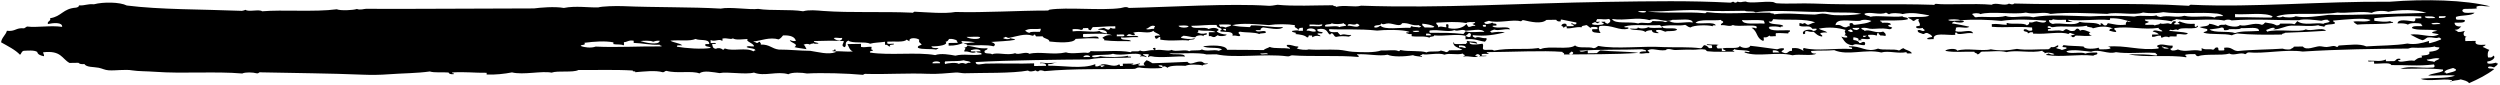 <svg width="798" height="27" viewBox="0 0 798 27" fill="none" xmlns="http://www.w3.org/2000/svg">
<path fill-rule="evenodd" clip-rule="evenodd" d="M782.466 25.561C779.897 24.972 774.972 26.155 772.693 25.159C776.139 24.703 781.222 25.178 783.634 24.134C781.24 23.843 777.835 24.173 775.062 24.116C776.2 23.368 778.63 23.355 779.811 22.633L779.803 22.205C775.914 21.737 771.013 21.913 766.195 21.988C769.16 20.86 772.164 21.895 776.678 21.549C777.314 21.363 777.135 20.912 776.915 20.563C771.383 21.203 768.389 20.696 763.316 20.774C762.913 19.749 759.642 20.454 757.806 20.306L757.793 19.602C757.194 19.485 755.752 19.91 755.869 19.355C758.512 19.314 759.758 19.772 761.577 18.989L761.587 19.543L764.23 19.502C764.951 19.289 764.725 18.563 766.136 18.767C766.53 19.315 765.502 19.079 765.421 19.332C766.249 20.276 768.486 19.008 770.668 19.402C771.299 18.964 771.673 18.405 773.037 18.384C772.99 18.133 773.28 17.675 772.558 17.837C773.747 17.542 775.969 17.809 775.391 16.535C777.009 16.384 778.325 16.087 778.693 15.225C778.432 14.953 777.329 15.221 777.236 14.82C775.283 15.303 772.127 15.302 770.079 15.208C769.439 15.193 768.933 15.503 768.634 15.507C758.656 15.561 746.378 15.727 735.005 16.457C729.83 15.656 722.482 17.23 717.824 16.723C717.142 16.734 717.15 17.162 716.641 17.295C715.219 16.512 713.028 17.93 711.648 17.096C709.145 17.839 703.886 17.065 701.642 17.956C701.002 17.915 700.952 17.538 700.691 17.266C699.412 17.286 697.961 17.207 697.371 17.594C697.63 17.766 698.058 17.835 697.853 18.291C692.207 17.372 684.637 18.496 679.455 17.318C683.209 17.386 684.912 17.234 688.29 17.735C689.095 17.446 687.981 17.186 688.018 16.883C683.621 16.625 679.198 17.247 675.391 16.651C672.805 17.447 670.21 15.524 667.499 16.497C665.236 16.331 661.811 15.629 659.607 16.343C660.056 17.544 664.425 16.318 665.591 17.105C666.524 16.789 667.888 16.743 669.381 16.77C669.865 17.593 668.496 17.388 668.205 17.77C663.077 17.195 658.365 18.35 653.19 17.575C652.884 17.126 653.956 17.462 653.649 17.014C654.205 17.106 655.07 17.747 655.786 17.258C655.054 16.891 653.428 16.564 652.669 17.029C652.787 16.524 651.936 16.638 651.928 16.185C648.405 17.095 643.649 15.835 640.508 16.639C638.237 16.045 635.601 16.514 632.616 16.484C631.936 16.646 632.033 17.248 631.182 17.362C631.173 16.884 630.195 17.025 630.228 16.521C626.729 16.399 624.008 16.844 620.926 16.238C621.256 15.604 624.533 15.251 624.721 16.179C627.688 15.202 632.871 16.455 635.459 15.736C638.112 16.248 640.968 16.154 643.815 15.606C646.425 16.094 650.511 15.678 653.839 15.727C654.047 15.472 654.73 15.487 654.55 15.012C656.09 15.239 656.164 14.634 656.928 14.421C657.194 14.996 656.685 15.13 656.219 15.288C656.694 15.608 657.675 15.617 658.15 15.963C658.616 15.804 659.126 15.671 659.592 15.512C660.004 14.751 658.055 15.41 658.382 14.675C658.595 14.672 658.549 14.497 658.633 14.395C660.515 14.718 663.03 14.628 665.081 14.848C665.269 15.802 668.805 15.646 669.863 15.202C669.868 15.454 670.167 15.499 670.129 15.752C671.451 15.731 673.031 15.832 673.705 15.419C673.615 15.119 673.27 14.923 672.757 14.88C678.376 14.315 683.017 16.256 688.973 15.484C689.304 14.9 688.453 15.039 688.489 14.636C689.921 13.658 691.474 14.665 693.477 14.559C693.658 15.135 693.365 15.441 692.77 15.551C692.689 15.779 692.988 15.8 693.034 15.975C693.595 16.369 694.782 15.948 695.163 15.791C697.698 16.834 699.807 15.568 702.548 16.23C703.06 16.222 702.622 15.625 702.788 15.371C704.081 16.081 705.093 15.461 706.38 15.869C707.017 15.758 706.836 15.182 707.56 15.146C708.412 15.082 707.873 15.896 708.303 16.116L709.753 16.093C710.264 16.085 709.827 15.488 709.993 15.234C712.545 14.892 712.483 16.177 714.319 16.299C718.405 15.833 725.057 15.806 728.634 15.524C729.192 15.742 729.919 15.856 731.026 15.763C731.362 15.456 732.085 15.344 732.204 14.889L735.061 14.845C736.152 16.212 738.856 14.862 740.304 14.764C740.986 14.728 741.93 15.04 742.697 15.004C743.89 14.96 744.945 14.339 745.809 14.955C746.579 15.069 746.142 14.497 746.739 14.513C749.935 14.363 753.123 13.835 755.316 14.808C759.703 14.513 764.651 14.562 768.434 13.9C770.745 14.317 772.953 13.829 775.327 13.088C775.459 13.287 775.043 13.822 775.596 13.789C776.912 13.466 778.099 13.07 779.156 12.601C779.488 12.067 778.512 12.334 778.675 11.903C777.363 12.477 776.795 11.757 774.88 11.962C774.245 12.224 774.041 12.705 773.233 12.844C771.732 12.389 770.695 11.65 769.405 11.066C772.337 10.492 776.381 12.417 778.486 10.925C777.801 10.784 777.031 10.671 776.346 10.53C776.336 9.952 777.446 10.06 777.996 9.8C775.81 9.179 771.473 9.901 769.878 8.944C769.948 8.138 771.829 8.386 773.193 8.339C773.272 8.011 772.761 8.044 772.924 7.639C772.022 7.275 769.206 7.218 768.621 7.856C767.932 7.49 766.778 7.382 765.288 7.48C765.428 5.817 768.898 6.72 770.521 6.845C770.988 6.712 771.023 6.309 770.972 5.857L772.891 5.827L772.88 5.274C768.099 4.97 762.348 5.336 758.092 5.78C757.58 5.788 758.018 6.385 757.852 6.639C760.16 6.905 761.443 7.112 763.099 6.709C762.767 7.243 764.165 6.717 763.834 7.251C760.775 7.877 755.992 7.524 752.416 7.856C751.941 7.561 751.467 7.292 751.204 6.893C752.776 6.592 755.646 7.252 756.696 6.38C754.378 5.561 748.974 6.223 744.759 6.565C744.556 7.122 745.575 6.905 745.246 7.539C744.23 7.958 741.92 7.591 741.939 8.572C741.422 8.303 740.4 8.37 740.01 8.049C737.503 8.566 734.552 8.083 731.441 8.181C729.31 8.265 728.263 9.288 725.749 9.402C725.615 9.102 726.214 9.194 726.21 8.967C725.179 8.581 724.128 9.377 723.364 9.565C723.368 9.817 723.668 9.862 723.63 10.115C726.937 9.082 734.042 10.482 736.026 9.369C737.661 10.174 741.255 8.507 742.473 9.822C738.342 10.088 734.635 10.296 729.35 10.454C729.271 10.782 728.33 10.595 728.423 11.022C723.265 11.127 718.36 11.102 714.088 10.691C713.537 10.9 712.814 10.987 712.436 11.27C710.077 10.576 705.611 11.174 703.337 10.429C703.584 9.947 704.952 10.153 704.509 9.279C703.737 9.039 702.67 8.98 702.109 8.611C703.341 8.366 705.091 8.439 705.203 7.582C706.4 7.714 707.174 8.08 708.075 8.393C708.742 7.577 709.733 8.115 710.453 7.802C711.059 8.321 714.142 8.978 714.977 8.009C716.951 8.683 719.477 6.932 721.883 7.902C722.65 7.89 722.642 7.412 723.064 7.179C724.948 7.577 725.199 7.347 726.663 8.105C727.431 8.118 727.682 7.862 727.847 7.532C730.236 7.596 731.298 7.378 732.371 7.739C732.792 7.456 732.998 7.075 733.291 6.743C735.367 8.347 739.138 7.03 741.665 7.595C742.041 7.186 743.366 7.342 743.57 6.861C743.86 6.403 742.801 6.772 743.091 6.314C742.023 6.23 741.515 6.44 740.964 6.624C739.127 6.401 735.365 5.906 733.797 6.459C728.468 6.541 719.246 5.954 712.348 6.514C711.702 6.172 710.593 6.189 709.96 6.552C705.766 5.736 698.324 6.883 694.685 6.084C694.35 6.416 693.368 6.356 693.248 6.811C690.809 6.345 688.075 6.086 684.666 6.239C684.548 6.769 685.4 6.731 685.873 6.925C685.839 7.404 684.642 7.246 684.695 7.799C685.257 8.193 687.548 7.579 687.815 8.179C688.106 7.771 689.432 7.977 689.465 7.448C690.924 7.929 691.76 7.06 692.795 7.673C693.646 7.56 693.074 6.612 694.442 6.792C694.794 7.366 693.939 7.253 693.989 7.655C694.08 7.956 695.184 7.687 695.654 7.78C695.986 7.246 695.01 7.513 695.172 7.083C695.6 7.127 695.64 6.975 695.636 6.799C696.839 7.284 698.085 7.768 700.427 7.58C700.902 7.925 700.224 8.137 700.701 8.558C701.471 8.722 700.863 8.102 701.634 8.266C701.449 9.829 695.835 8.306 695.219 9.624C694.397 8.982 693.565 10.078 692.827 9.384C692.96 9.684 692.362 9.593 692.366 9.819C694.29 10.117 696.679 10.13 698.35 10.582C697.982 11.444 696.348 10.714 695.03 10.911C694.518 10.918 694.911 11.416 694.787 11.619C694.065 11.756 692.351 11.355 692.405 11.933C691.759 11.591 690.906 11.604 690.273 11.966C689.551 12.128 689.841 11.671 689.794 11.42C688.298 11.216 688.267 11.846 686.943 11.741L686.93 11.036L689.061 11.003C688.753 10.479 687.939 10.266 687.125 10.052C687.749 9.237 689.174 10.171 690.237 10.003C690.099 9.477 688.991 9.519 689.022 8.89C684.217 9.619 679.544 8.282 674.951 8.957C674.623 9.692 675.687 9.55 675.443 10.208C674.462 10.223 674.073 9.927 673.303 9.813C673.295 9.335 673.674 9.103 674.484 9.09C672.25 8.219 670.25 8.401 668.044 9.039C667.821 8.514 666.164 8.867 666.11 8.213C662.711 8.945 658.26 8.083 655.371 8.657C654.436 8.797 654.766 8.188 653.703 8.406C653.164 9.219 654.775 8.691 654.657 9.247C653.845 9.158 653.507 9.34 653.729 9.815C655.31 9.941 657.049 9.436 658.251 9.895C659.061 9.883 658.838 9.308 659.691 9.319C660.462 9.509 660.558 10.111 662.088 9.836C662.511 9.653 662.547 9.275 663.013 9.117C663.654 9.157 663.703 9.534 663.964 9.807C664.889 9.113 666.442 10.07 667.3 10.309C666.409 10.549 666.934 11.296 667.787 11.283C666.43 11.707 664.334 11.336 662.799 11.36C661.988 11.322 662.556 12.069 661.357 11.81C661.438 11.557 661.181 11.536 660.883 11.541C661.09 11.21 661.857 11.174 662.322 10.965C662.062 10.742 661.212 10.881 661.121 10.556C660.351 10.417 660.528 10.791 660.188 10.847C657.783 9.953 653.154 11.006 649.439 10.737C648.591 10.976 649.303 10.261 648.707 10.32C647.723 10.134 647.945 10.634 647.262 10.62C647.461 9.836 645.509 10.37 646.045 9.38C647.406 9.158 646.996 10.045 648.441 9.771C648.994 9.712 648.513 9.065 648.678 8.786C643.468 8.338 640.621 8.911 635.795 8.558L635.78 7.702C637.738 7.496 638.725 7.883 640.304 7.909C640.945 8 640.121 7.257 640.763 7.348C642.308 7.903 646.131 7.114 646.96 8.108C647.382 7.874 647.891 7.69 647.667 7.115C649.078 7.345 648.858 6.946 650.049 6.801C650.735 7.017 653.051 7.686 653.158 6.602C649.229 6.26 642.913 6.006 638.831 6.673C635.072 6.304 630.036 6.13 625.692 6.449C625.089 6.106 622.743 6.067 621.853 6.358C622.548 7.077 625.816 6.221 626.849 6.708C627.118 7.459 624.129 7.228 623.995 6.903C623.484 6.962 623.147 7.168 623.067 7.471C625.034 7.743 626.79 8.144 628.588 8.518C627.835 9.31 625.428 8.316 624.287 8.862C624.51 9.387 623.92 9.774 624.308 9.994C626.408 10.566 629.152 9.063 629.82 10.613C627.639 10.245 624.975 11.494 624.572 10.418C623.759 10.28 624.196 10.852 624.116 11.13C621.262 11.325 616.934 10.209 617.232 12.495C616.592 12.429 615.36 12.7 615.098 12.377C615.347 11.995 616.07 11.909 616.75 11.798C616.653 11.145 615.881 10.905 615.278 10.562C614.293 10.376 614.516 10.876 613.833 10.861C613.145 10.52 611.95 10.488 612.147 9.629C613.295 9.41 613.134 9.966 614.071 9.876C614.96 9.51 613.55 9.356 613.797 8.899C613.16 9.06 611.969 9.204 611.663 8.781C611.31 8.132 612.766 8.487 612.843 8.058C612.911 7.075 611.965 6.687 612.551 6.099C611.269 5.943 611.581 6.643 610.643 6.683C610.251 6.21 609.479 5.971 608.96 5.576C610.956 5.168 614.677 5.764 615.856 4.915C612.861 4.408 610.377 3.792 607.276 4.495C606.631 4.178 603.515 4 602.971 4.562C602.584 4.417 602.366 4.168 602.022 4.023C600.079 4.984 596.854 3.549 595.121 4.407C595.218 5.059 596.539 4.963 597.058 5.358C598.881 4.801 604.611 5.644 607.289 5.199C607.512 5.724 609.212 5.371 608.97 6.155C606.849 6.741 603.048 6.423 600.15 6.568C599.988 6.999 600.964 6.732 600.632 7.266C601.869 7.247 603.188 7.125 603.497 7.649C603.847 8.172 602.431 7.691 602.782 8.214C602.833 8.641 603.811 8.525 603.989 8.9C603.193 9.692 603.012 9.142 601.135 9.095C599.556 9.044 597.813 9.323 596.829 9.162C596.231 9.071 595.542 8.729 594.181 8.926C593.979 9.558 595.17 9.364 595.137 9.893C596.786 9.137 598.651 10.845 601.111 10.077C601.501 10.448 602.103 10.716 601.861 11.475C601.306 11.433 600.962 11.262 600.196 11.35C600.189 10.947 599.381 11.085 599.711 10.502C598.9 10.464 599.339 11.111 599.002 11.368C598.443 11.1 597.504 11.064 596.354 11.132C596.026 11.867 597.09 11.725 596.846 12.383C595.871 12.7 595.096 12.284 593.734 12.431C593.907 12.58 594.291 12.574 594.211 12.852L593.017 12.87C593.734 12.431 592.831 12.018 591.805 11.908C591.294 11.916 591.731 12.513 591.565 12.767C592.59 12.852 593.278 13.143 593.502 13.719C594.442 13.83 594.09 13.231 595.159 13.416C595.423 13.815 595.426 13.991 595.178 14.397C593.815 14.519 592.307 13.687 591.383 14.456C588.991 14.242 588.624 12.813 587.75 11.694C588.349 11.81 588.653 12.107 589.674 11.941C589.708 11.487 589.279 11.343 588.723 11.251C589.691 10.581 588.278 10.276 589.161 9.558C586.588 8.817 583.896 8.532 580.581 9.137C581.231 9.681 582.64 9.785 583.248 10.354C582.394 10.317 581.713 10.378 581.119 10.538C580.832 11.197 581.938 11.004 581.609 11.663C580.198 11.484 579.673 10.762 578.937 10.144C577.873 10.261 577.357 10.068 576.8 9.9C575.437 9.997 576.945 10.855 575.624 10.9C574.79 9.579 578.064 9.05 578.718 9.871C579.486 9.884 579.737 9.628 579.902 9.299C579.896 8.997 578.878 9.264 578.45 9.17C577.7 7.848 576.013 8.83 574.381 8.252L574.366 7.396C575.303 7.331 575.271 7.936 575.815 7.374C576.625 7.361 576.423 7.943 577.275 7.905C577.995 7.667 578.457 7.282 579.393 7.167C576.512 5.853 570.341 6.527 566.026 6.116C565.648 6.424 565.959 7.099 564.59 6.843C564.868 8.047 568.055 7.469 569.135 8.182C569.486 8.705 568.069 8.224 568.42 8.747C567.433 8.385 566.111 8.38 564.834 8.526C564.837 8.702 564.796 8.778 564.583 8.806C565.077 10.158 568.776 9.547 571.295 9.684C571.647 10.308 570.621 10.122 570.844 10.672C569.565 10.667 568.538 10.482 567.047 10.58C566.536 10.639 566.975 11.286 566.809 11.566C566.21 11.449 564.768 11.874 564.886 11.319C564.336 11.579 564.217 12.059 562.977 11.902C562.855 12.231 563.295 12.929 562.742 13.038C560.465 12.092 561.152 10.043 559.083 8.867C559.849 8.779 560.278 8.898 560.538 9.121C562.168 7.309 554.647 8.784 553.139 7.977C552.001 8.674 550.963 7.885 549.345 8.036C549.121 7.435 550.017 7.472 550.052 7.044C550.044 6.641 549.321 6.728 549.314 6.35C547.274 6.734 542.184 5.932 541.229 7.331C543.071 7.781 547.148 6.837 547.683 8.087C547.257 8.119 546.486 7.955 546.75 8.378C545.035 7.902 540.687 7.994 539.593 8.766C538.78 8.653 538.516 8.179 537.914 7.936C535.577 8.401 534.499 7.763 530.544 8.328C530.485 9.738 534.853 8.437 535.342 9.512C534.033 10.237 532.531 9.681 531.558 10.124C530.701 9.886 530.307 9.363 528.691 9.615C528.32 10.3 529.383 10.133 529.434 10.585C528.198 10.604 527.298 10.391 527.285 9.637C526.219 9.653 525.54 9.84 525.163 10.223C524.379 9.329 521.318 9.83 520.154 9.168C521.004 9.004 523.018 9.501 522.789 8.7C523.184 9.272 525.569 9.135 526.115 8.648C526.934 9.114 528.933 8.831 530.426 8.858C530.756 8.274 529.906 8.413 529.941 8.01C525.767 8.276 521.149 7.618 518.521 8.464C518.276 9.097 520.267 8.361 519.727 9.15C516.8 9.95 514.67 7.794 510.629 8.309C510.043 8.922 510.491 10.098 510.926 10.545C509.643 10.388 507.813 10.568 508.259 9.328L509.922 9.302L509.912 8.748C509.738 8.575 507.56 8.432 507.783 8.932C507.139 8.691 506.959 8.19 506.315 7.974C505.937 8.256 504.74 8.099 504.879 8.701C502.743 8.507 502.029 9.122 500.109 9.051L500.099 8.498C499.2 8.31 499.637 8.883 498.91 8.793C499.241 8.259 498.266 8.526 498.428 8.096C498.508 7.793 498.845 7.586 499.356 7.528C500.081 7.517 500.089 7.944 500.096 8.372L502.228 8.339C502.684 7.652 501.411 7.974 501.488 7.495C502.422 7.304 501.965 7.94 502.942 7.749C503.282 7.693 503.149 7.394 503.188 7.192C501.647 6.913 500.191 6.559 498.651 6.28C497.708 6.069 498.576 6.886 497.936 6.845C497.169 6.882 496.909 6.635 496.732 6.31L493.62 6.358C492.068 7.767 488.642 6.964 486.458 6.47C485.559 6.282 485.996 6.854 485.269 6.765C482.912 6.122 478.034 7.531 475.245 6.643C474.779 6.802 474.27 6.935 473.804 7.094C473.822 8.075 475.944 7.513 476.45 7.204C476.289 7.76 477.858 7.282 477.656 7.89C478.052 8.513 476.078 7.839 476.473 8.462C477.939 9.32 481.498 8.082 481.991 9.358C479.726 9.141 478.334 9.943 477.003 9.435C476.408 9.57 476.072 9.827 475.563 10.011C475.737 10.159 476.12 10.153 476.04 10.431C477.315 10.21 479.06 10.007 480.346 10.365C477.118 11.069 474.144 11.669 470.127 11.228C469.924 11.785 470.522 11.826 470.868 12.072C472.179 11.498 472.62 12.296 474.452 12.168C474.719 12.767 474.21 12.951 474.004 13.307C471.91 13.063 470.785 12.224 467.806 12.547L467.785 11.415C464.959 10.754 461.051 11.62 457.762 11.294C457.857 11.846 456.358 11.517 456.325 12.021C454.266 11.348 452.953 11.872 450.602 11.556L450.589 10.851C449.569 11.043 449.519 10.641 448.921 10.6C448.527 10.053 449.943 10.534 449.851 10.158C447.79 9.385 441.821 9.477 439.567 9.764C433.798 9.124 428.518 9.558 424.291 9.296C423.969 10.333 425.376 10.336 426.952 10.236C427.3 10.558 427.478 10.958 427.909 11.203C429.178 10.655 429.488 11.279 431.234 11.152C431.541 11.6 430.468 11.264 430.775 11.712C428.809 11.466 427.701 11.508 426.469 11.779C425.741 11.614 425.814 10.959 425.255 10.665C424.484 10.501 425.092 11.121 424.322 10.957C423.496 10.139 423.514 8.78 420.496 9.33L420.504 9.758C420.767 10.131 421.493 10.195 422.177 10.285C422.148 11.041 421.198 10.401 420.522 10.739C420.531 11.217 421.509 11.076 421.476 11.58C420.021 11.275 419.895 11.428 418.838 11.898C418.791 11.647 419.081 11.189 418.359 11.351C417.117 11.069 418.159 12.059 417.175 11.923C416.48 11.204 414.941 11.002 413.36 10.85C414.715 10.326 412.245 10.515 412.404 9.883C412.957 9.799 413.509 9.665 414.32 9.703C414.517 8.819 412.858 9.071 413.351 8.031C411.212 7.662 407.586 7.617 404.992 8.01C401.106 7.743 396.449 7.236 393.308 8.04C394.724 8.496 396.814 8.565 398.82 8.659C399.331 8.601 399.024 8.128 399.535 8.095C403.244 8.062 405.646 8.805 409.567 8.644C408.608 9.867 404.752 8.895 403.129 8.744C402.835 8.975 402.197 9.06 402.42 9.61L400.757 9.636C401.332 10.709 403.778 9.262 404.096 10.289C403.978 10.819 402.265 10.468 401.974 10.876C400.555 10.218 397.702 10.464 395.777 10.116C394.547 10.462 396.308 11.14 395.8 11.374C395.511 11.857 394.73 11.139 393.413 11.411C393.896 9.868 391.217 10.287 389.592 10.061C389.371 9.611 389.796 9.529 390.048 9.349C389.612 8.827 388.29 8.823 388.36 7.966C385.202 7.864 383.375 8.219 380.262 8.242C380.5 9.573 384.912 8.321 385.783 9.289C386.712 8.822 388.246 8.723 388.898 9.392C389.249 9.915 388.263 9.679 388.442 10.104C389.134 10.622 390.121 10.959 391.572 11.037C391.411 11.543 389.111 11.729 388.718 11.232C388.338 11.389 388.129 11.644 387.791 11.8C386.686 11.993 386.972 11.335 385.867 11.553L385.844 10.295L387.976 10.262C387.109 9.495 384.176 10.044 382.719 9.639C382.078 9.599 382.946 10.416 382.004 10.204C382.91 10.768 383.724 10.957 385.124 10.583C385.694 11.43 383.807 10.855 384.205 11.579C383.682 11.008 381.641 11.342 381.566 11.897C380.031 11.895 379.17 11.456 377.762 11.402C377.553 11.657 376.871 11.642 377.05 12.118C378.505 12.397 379.875 12.653 381.359 12.202C381.456 12.855 379.615 12.43 379.453 12.936C376.675 12.602 374.086 13.271 370.365 12.649L370.349 11.794C369.539 11.806 369.763 12.382 368.91 12.37C368.904 12.043 368.476 11.974 368.638 11.518C368.933 11.312 369.659 11.352 370.298 11.342C369.901 10.643 368.535 10.539 368.138 9.815C366.753 11.044 363.742 9.656 361.71 10.468C361.969 10.64 362.397 10.709 362.192 11.165C361.045 11.384 361.205 10.828 360.269 10.918C360.015 11.048 359.805 11.202 359.552 11.357C360.371 11.823 363.255 10.998 363.356 11.852C360.966 11.738 359.14 12.169 357.857 11.937C357.581 13.15 360.636 12.322 360.992 13.147C357.324 13.103 355.834 13.227 352.415 12.852C352.745 12.268 351.895 12.407 351.93 12.004C352.648 11.59 353.192 11.053 355.029 11.251C353.054 10.477 349.222 10.838 345.939 10.839C345.428 10.897 345.866 11.544 345.701 11.824C347.626 12.146 350.717 10.966 350.699 12.3C348.521 12.107 346.007 12.247 343.324 12.414C342.713 13.959 337.331 13.514 334.981 13.248C334.92 12.293 333.089 12.397 332.818 11.596L330.686 11.629C330.682 11.377 330.382 11.332 330.42 11.079C329.65 10.915 330.258 11.535 329.487 11.371C327.212 10.55 324.206 11.704 322.335 12.035C321.359 12.252 321.562 11.745 320.881 11.781C320.627 11.886 320.631 12.112 320.161 12.069C320.34 12.519 322.177 12.692 322.551 12.183C322.94 12.429 323.876 12.313 324.011 12.714C321.844 13.15 318.945 13.17 316.39 13.386C317.163 13.676 318.153 14.164 317.141 14.784C315.126 14.211 311.72 14.515 308.777 14.486C308.809 13.931 307.619 14.151 307.568 13.649C306.384 14.195 304.984 14.595 302.808 14.578L302.793 13.723L305.649 13.678C305.812 13.248 305.215 13.282 305.377 12.827C304.607 12.663 304.217 12.316 302.982 12.436C302.604 12.719 302.656 13.272 301.804 13.31C302.889 14.325 299.658 14.853 297.311 14.789C297.449 15.341 298.346 15.402 299.453 15.31C299.76 15.758 298.688 15.422 298.994 15.87C297.324 15.469 294.304 15.918 293.013 15.258C292.787 14.557 293.724 14.543 294.188 14.259C293.965 13.734 293.068 13.622 293.435 12.71C292.869 12.09 289.878 11.784 290.33 13.186C289.944 13.041 289.726 12.793 289.382 12.647C288.633 13.615 285.34 13.138 283.211 13.296L283.221 13.85C283.483 14.173 284.714 13.877 285.355 13.968C285.494 14.545 283.521 13.946 284.178 14.842C283.282 14.856 283.568 14.172 282.505 14.314L282.487 13.333C280.956 13.583 278.994 13.563 277.722 13.96C276.214 13.128 271.923 14 270.795 12.935C269.358 13.637 270.437 14.35 269.64 15.067C268.268 14.686 269.319 13.839 269.348 13.109C266.573 12.925 262.267 13.017 259.795 13.106C259.722 13.736 261.123 13.412 261.261 13.939C260.748 13.871 259.602 14.191 259.806 13.685C259.813 14.087 258.486 13.781 258.623 14.257C257.977 13.914 257.124 13.928 256.491 14.29C257.093 14.582 257.106 15.262 257.455 15.684C256.172 15.478 254.719 15.349 253.605 15.039C255.12 13.959 252.301 13.726 252.114 12.822C252.713 12.939 253.017 13.236 254.038 13.069C253.759 11.815 252.425 11.207 249.954 11.296C249.579 11.78 249.204 12.264 248.527 12.576C245.74 11.738 242.863 12.991 240.437 13.255C240.654 13.453 241.251 13.419 241.383 13.668C242.282 13.856 241.845 13.284 242.572 13.373C242.578 13.7 243.006 13.769 242.843 14.225C245.742 14.155 246.279 15.53 248.587 15.822C252.127 15.817 255.119 16.199 258.616 16.22C261.011 16.56 264.398 17.565 266.727 16.648C267.099 16.038 265.405 16.693 265.778 16.109L266.247 16.102L266.242 15.825C266.964 15.662 266.674 16.12 266.721 16.371C268.682 16.315 270.137 16.57 272.224 16.437C271.149 15.95 270.96 14.946 270.517 14.072L274.823 14.005L274.841 14.987C276.039 15.22 276.715 14.882 278.166 14.935C278.343 15.259 277.76 16.049 278.653 15.909C278.792 16.461 277.335 16.106 277.731 16.779C283.933 17.765 292.781 16.546 298.514 17.589C300.293 16.907 303.331 17.464 304.957 17.766C307.801 17.043 310.332 17.884 313.308 17.36C313.548 16.526 311.639 17.058 311.627 16.404L313.076 16.382C312.805 15.556 311.059 15.658 309.956 16.002C309.418 16.841 311.662 16.001 311.419 16.684C309.936 17.186 309.492 16.261 307.833 16.463C307.647 15.636 308.672 15.72 307.809 15.205C308.32 15.147 308.657 14.94 308.737 14.637C311 14.803 312.252 15.614 315.19 15.393C315.416 16.069 314.048 15.864 314.273 16.54C314.203 17.346 316.283 16.835 316.677 17.358C318.282 16.553 321.547 17.836 324.047 16.967C324.999 17.732 327.446 16.26 328.571 17.173C332.01 16.34 336.128 17.66 340.247 16.715C342.051 17.392 345.959 16.551 347.159 16.885C347.67 16.827 348.007 16.62 348.087 16.317C352.313 16.579 356.863 15.879 360.972 16.671C361.087 15.99 363.746 16.779 363.818 16.073C365.153 16.782 366.544 15.88 368.337 16.003C368.934 16.019 367.347 15.515 368.324 15.299C369.131 15.135 368.716 15.72 368.806 15.996C371.06 15.659 372.824 16.512 374.05 15.914C374.832 16.708 378.777 15.589 379.56 16.383C380.188 15.769 383.014 16.404 383.6 15.766C385.321 16.62 387.35 15.633 389.109 16.235C389.275 15.98 389.83 15.997 390.039 15.792C388.957 14.903 385.217 15.615 384.05 14.752C386.305 14.466 391.247 14.213 391.704 15.892C397.249 15.932 398.997 15.905 403.391 15.988C403.766 15.504 404.744 15.363 405.291 14.977C406.711 15.634 409.985 15.156 411.742 15.581C411.899 14.874 410.454 15.148 410.781 14.338C412.484 14.186 412.88 14.859 414.372 14.836C414.636 15.285 413.995 15.194 413.913 15.397C414.605 15.889 417.166 16.051 417.715 15.766C420.449 16.025 423.855 15.721 427.27 15.894C428.849 15.97 430.265 16.427 431.802 16.529C435.132 16.729 438.844 16.822 440.835 16.112C442.586 16.235 445.349 15.74 446.34 16.303C447.111 16.467 446.502 15.848 447.273 16.012C449.542 16.53 453.414 16.042 455.389 16.742C456.102 16.101 459.227 16.783 459.897 16.118C460.455 16.311 461.182 16.375 461.57 16.646C462.081 16.587 462.418 16.381 462.498 16.078C463.86 15.956 465.827 16.202 466.801 15.86C465.595 15.224 463.799 14.95 463.901 13.514C464.199 13.509 464.119 13.762 464.164 13.938C464.98 14.252 466.766 13.948 467.961 14.03C467.872 13.78 468.127 13.751 468.425 13.746C468.032 13.223 468.038 13.576 468.412 13.041C469.658 13.525 471.395 12.894 471.543 13.974C470.898 13.707 469.79 13.725 469.145 13.458C468.696 14.547 471.717 14.198 473.205 13.948C473.728 14.57 473.06 15.31 473.495 15.781C474.142 16.199 476.518 15.533 476.828 16.157C481.757 15.2 486.718 15.928 490.631 15.39C491.523 15.175 491.107 15.76 491.83 15.648C494.367 14.501 500.878 16.036 502.768 14.497C503.898 15.612 506.866 14.735 508.755 15.385C509.478 15.299 509.727 14.892 510.191 14.658C516.054 15.775 524.05 14.595 531.18 15.038C534.295 15.165 539.152 14.914 542.871 15.41C543.55 15.248 543.454 14.621 544.047 14.41C544.859 14.523 545.166 14.972 545.514 15.369L546.239 15.358C546.751 15.35 546.358 14.852 546.482 14.649C546.43 14.172 544.691 14.677 544.809 14.121C546.775 14.343 547.366 14.057 548.608 14.339C547.843 14.452 547.766 14.906 548.158 15.328C548.163 15.63 549.182 15.362 549.61 15.456L549.626 16.312L550.819 16.293C550.811 15.815 549.832 15.956 549.866 15.452C551.35 15.002 554.989 15.776 555.352 14.663C555.835 15.385 558.398 15.647 558.678 14.611C561.668 14.917 564.364 15.379 567.27 15.736C567.821 15.552 568.328 15.317 569.396 15.426C569.707 16.101 568.597 15.992 568.693 16.57C569.121 16.689 569.339 16.912 569.894 16.979C570.96 16.962 570.732 16.161 572.013 16.241L571.997 15.386C573.955 15.18 574.774 15.67 575.594 16.186C575.972 15.878 575.032 15.792 575.834 15.326C580.076 16.393 585.684 15.3 591.107 15.643C591.646 14.83 590.035 15.358 590.153 14.802C594.114 14.514 595.736 16.931 599.463 15.514C601.009 16.144 604.622 15.484 606.169 16.114C606.72 15.93 606.883 15.499 607.605 15.387C608.3 16.056 609.922 16.157 610.28 17.032C609.596 16.967 608.281 17.315 608.609 16.63C605.848 17.227 602.842 16.09 600.509 16.756C595.625 15.548 589.783 17.879 585.484 16.007C582.93 16.248 580.879 16.029 578.112 16.273C578.038 16.928 578.64 17.171 579.79 17.102C578.57 18.002 574.29 17.137 572.167 17.648C567.112 16.393 561.092 18.324 556.883 16.753C556.7 16.051 558.253 17.009 558.541 16.45C557.463 15.813 554.742 16.233 553.537 15.672C553.54 15.848 553.499 15.925 553.286 15.953C552.438 16.193 553.844 16.146 553.553 16.503C550.652 16.447 547.543 16.671 544.978 16.359C544.679 16.313 544.543 15.862 544.243 15.816C543.045 15.583 541.473 15.91 540.449 15.875C538.23 15.784 536.783 15.932 534.736 15.964C533.713 15.98 532.462 15.219 531.624 16.012C529.114 16.328 527.386 15.147 525.911 16.101C525.919 16.503 526.726 16.365 526.396 16.949C525.072 16.844 524.313 17.308 523.284 16.997C523.359 16.442 524.295 16.352 525.405 16.411C525.565 15.829 524.629 15.944 524.199 15.725C518.318 15.942 510.382 15.738 504.164 16.186C504.518 16.886 506.169 16.206 506.807 16.145L506.823 17.001L509.679 16.957C510.101 16.698 510.307 16.293 510.857 16.083C514.66 16.502 519.392 16.378 523.026 16.875C515.871 17.414 506.871 17.277 499.197 17.396C499.527 16.812 498.677 16.951 498.712 16.548C492.179 16.07 483.403 16.584 474.62 16.645C474.33 17.102 475.389 16.733 475.099 17.191C474.461 17.276 473.22 17.044 472.97 17.375C472.641 18.009 473.744 17.741 474.427 17.78C474.944 18.049 472.681 17.908 472.043 17.968C472.849 17.729 472.247 17.487 471.774 17.268C471.177 17.277 471.183 17.604 470.844 17.71C470.933 17.91 471.443 17.826 471.785 17.846C470.99 18.714 469.138 17.686 467.013 18.071C467.094 17.844 467.778 17.934 467.471 17.511C467.298 17.362 466.914 17.368 466.994 17.09C464.745 17.679 462.938 16.826 461.031 17.459C459.268 16.681 455.406 17.698 454.119 17.29C453.866 17.395 453.87 17.621 453.4 17.578C453.11 18.035 454.169 17.667 453.879 18.124C452.895 17.963 451.658 17.957 451.012 17.615C448.25 18.136 444.37 18.171 442.907 17.464C440.317 18.058 436.632 17.108 433.139 17.338C433.147 17.741 433.954 17.603 433.624 18.187C427.131 17.583 418.911 18.138 412.377 17.66C411.739 17.721 411.703 18.124 410.72 17.963C403.88 17.062 394.101 18.649 388.277 17.33L385.165 17.378C382.806 16.659 376.334 17.188 373.217 17.009C374.296 17.723 378.075 16.783 378.226 18.064C376.43 17.815 370.006 18.62 367.478 17.954C367.008 17.911 366.753 17.991 366.758 18.242C366.203 18.226 366.618 17.615 366.745 17.538C366.694 17.111 365.547 17.33 364.821 17.291C364.958 17.767 365.896 17.777 366.033 18.253C365.476 18.086 364.96 17.867 363.896 18.01C363.763 17.71 364.362 17.801 364.358 17.575C362.46 16.446 358.055 18.05 355.267 17.162C353.699 17.74 350.279 17.29 348.583 17.819C348.428 18.652 350.892 18.136 351.229 17.929C353.284 18.325 358.017 18.302 360.054 17.793C359.682 18.402 361.376 17.747 361.003 18.331C356.403 18.68 351.574 18.125 347.666 18.966C338.925 19.026 321.53 19.221 311.434 19.805C311.458 21.113 313.448 20.353 314.556 20.31C319.202 20.163 325.859 20.412 330.077 20.221L330.093 21.076L333.887 21.017C334.002 20.285 333.188 20.097 331.953 20.191C331.775 19.766 333.403 20.169 334.596 20.15C335.79 20.132 338.94 19.831 336.515 20.121C335.92 20.256 335.627 20.562 334.601 20.427L334.612 20.981C338.917 20.864 345.593 22.169 349.613 20.471L349.626 21.176C350.653 21.336 350.688 20.933 351.284 20.873C351.288 21.125 351.463 21.349 351.763 21.419C352.017 21.315 352.013 21.088 352.483 21.131C352.855 20.522 351.246 21.151 351.281 20.722C352.886 19.892 355.351 21.716 356.994 20.634C357.885 20.418 357.048 21.262 357.94 21.047C358.752 21.185 358.315 20.613 358.396 20.335L361.721 20.283C361.854 20.583 361.385 20.566 361.001 20.571C362.159 20.931 362.533 20.372 363.853 20.25C364.159 20.699 363.087 20.363 363.394 20.811C363.656 21.134 364.887 20.838 365.528 20.929C364.494 20.341 365.507 19.772 365.966 19.236C366.822 19.424 367.215 19.896 367.903 20.188C371.738 20.052 374.722 19.956 379.11 19.737C379.116 20.089 379.671 20.081 379.845 20.279C381.337 20.256 381.708 19.571 383.416 19.67C384.228 19.783 384.113 20.49 385.558 20.191C385.482 20.695 383.984 20.416 383.908 20.921C382.92 20.534 379.38 20.488 378.408 21.006C377.726 20.991 373.2 20.709 372.706 21.648C372.06 21.306 371.84 20.932 371.038 21.397C371.326 20.814 370.643 20.774 369.834 20.862C369.802 21.416 370.992 21.197 371.044 21.699C369.043 21.881 365.503 21.886 363.663 21.537C362.809 21.5 362.733 21.954 362.008 21.99C353.269 22.151 342.773 21.836 333.407 22.711C332.892 22.517 331.863 22.231 331.488 22.741C330.724 22.904 330.887 22.523 330.545 22.478C330.081 22.737 328.551 23.013 328.158 22.515C323.144 23.474 313.33 23.198 307.918 23.383C306.98 23.398 305.993 23.086 305.056 23.151C302.288 23.345 299.352 23.692 296.236 23.564C289.707 23.288 282.892 23.771 276.663 23.591C275.893 23.477 275.77 23.731 275.474 23.886C270.348 23.412 262.412 23.183 257.598 23.459C256.1 23.155 252.728 22.981 251.633 23.702C248.073 22.6 244.014 24.5 240.663 23.168C237.905 23.915 232.127 22.797 229.706 23.338C227.911 23.089 224.443 22.337 223.269 23.438C220.778 22.47 216.064 23.549 212.763 22.619C212.081 22.63 212.217 23.055 211.577 23.065C209.262 22.371 205.518 22.832 202.75 23.051C203.081 22.517 201.683 23.043 202.015 22.509C196.337 22.169 189.603 22.399 184.613 22.351C182.881 23.259 178.09 22.452 176.057 23.188C173.017 22.556 166.946 24.009 163.432 23.107C161.138 23.571 157.904 23.923 155.342 23.787L155.332 23.233C151.538 23.292 148.502 22.861 144.37 23.126C144.08 23.584 145.14 23.215 144.85 23.672C143.828 23.764 143.313 23.57 143.177 23.145C141.297 22.972 138.616 23.291 137.2 22.809C133.075 23.402 128.511 23.372 123.869 23.721C121.442 23.91 118.5 23.955 115.982 23.843C105.356 23.404 94.053 23.328 83.302 23.092C82.361 22.93 82.842 23.552 81.858 23.391C80.871 23.079 78.268 22.968 77.339 23.461C68.626 22.715 58.535 23.577 49.439 22.912C46.962 22.724 44.063 22.769 42.267 22.47C39.914 22.053 36.853 22.604 34.633 22.437C33.437 22.355 32.66 21.864 31.505 21.63C29.964 21.327 27.537 21.515 26.962 20.442C25.941 20.559 25.341 20.392 25.036 20.044L22.18 20.088C19.724 18.742 19.546 16.002 13.759 16.696C13.767 17.148 14.155 17.394 14.038 17.95C12.925 17.74 12.023 17.377 11.88 16.574C10.93 15.934 8.76 16.169 7.566 16.213C6.803 16.426 6.858 17.13 6.396 17.489C4.874 15.877 2.507 14.731 0.352 13.506C0.495 12.019 1.845 11.193 2.203 9.828C5.023 10.136 4.956 8.778 7.69 9.038C8.071 8.881 8.279 8.626 8.617 8.47C11.951 8.871 15.987 8.029 19.835 8.573C19.977 7.035 17.039 7.282 15.298 7.662C14.939 6.711 16.39 6.789 15.989 5.814C19.731 5.252 20.026 2.731 24.285 2.438C24.794 2.33 25.218 2.147 25.21 1.719C27.216 1.839 27.843 1.175 29.979 1.369C32.992 0.567 38.282 0.636 40.477 1.759C51.163 3.104 64.423 2.948 76.5 3.441C77.526 3.576 77.819 3.269 78.414 3.134C79.153 3.903 82.886 2.863 83.668 3.606C90.054 3.029 100.475 3.899 107.494 2.96C108.655 3.47 112.745 3.281 113.932 2.86C114.921 3.298 116.234 2.824 116.788 2.816C132.312 2.902 154.1 2.69 170.433 2.688C172.347 2.432 177.073 2.006 179.983 2.54C183.593 1.78 188.169 2.464 190.939 2.37C192.126 2 196.559 1.855 199.034 1.968C209.063 2.391 220.915 2.207 230.051 2.745C233.067 2.12 239.356 3.205 241.993 2.837C246.1 3.503 252.272 2.904 256.336 3.596C258.288 3.062 260.596 3.328 262.774 3.496C271.528 4.14 282.009 3.626 290.929 4.041C291.828 4.228 291.391 3.656 292.118 3.746C295.916 3.913 301.47 4.456 304.998 3.823C314.171 4.083 325.075 3.36 334.329 3.368C334.883 3.359 334.666 3.136 335.049 3.08C340.449 2.216 351.601 3.427 357.684 2.578C358.322 2.492 359.421 1.947 360.327 2.537C373.457 2.257 392.667 1.028 404.921 1.845C405.561 1.885 406.71 1.742 407.772 1.524C412.942 2.048 419.588 1.693 425.643 1.675C425.312 2.208 426.709 1.683 426.378 2.217C429.221 1.443 432.267 2.453 434.473 1.814C459.735 2.706 485.632 1.021 512.661 0.602C527.497 0.372 539.562 0.184 552.24 0.843C552.838 0.885 553.124 0.201 553.689 0.821C554.46 0.96 554.282 0.585 554.622 0.53C555.823 0.914 555.731 0.538 557.265 0.489C558.601 1.223 563.062 0.323 565.84 0.633C566.267 0.676 566.657 0.997 567.041 1.042C570.927 1.309 575.015 0.968 578.984 1.133C591.488 1.644 604.57 1.114 616.902 1.527C617.801 1.714 617.364 1.142 618.091 1.232C621.296 1.635 630.112 0.995 635.751 1.511C637.141 0.609 639.813 2.103 641.245 1.149C641.803 1.317 642.533 1.633 642.908 1.123C660.871 1.65 681.153 0.757 698.231 1.826C699.172 1.987 698.692 1.366 699.675 1.526C719.565 2.426 740.849 0.385 762.857 0.547C773.928 -0.355 787.026 -0.03 794.825 2.014C792.738 2.147 792.13 1.552 790.519 2.081C790.566 2.331 790.276 2.789 790.998 2.627C790.022 2.868 788.272 2.77 786.482 2.848C786.227 2.877 786.316 3.127 786.018 3.132C785.939 3.46 786.028 3.66 786.287 3.832C786.808 4.328 788.635 3.997 789.873 4.054C788.997 5.124 785.536 4.75 783.928 5.404L783.941 6.109C784.418 6.554 785.944 6.027 786.805 6.492C786.951 7.446 784.899 7.176 783.493 7.248C783.509 8.104 784.199 8.521 785.648 8.473C785.015 8.861 784.943 9.566 783.534 9.488C783.753 9.786 784.478 9.775 784.485 10.178C785.725 10.334 786.016 9.927 786.867 9.864C786.235 10.251 786.048 11.688 787.37 11.693C786.648 11.83 786.96 12.58 786.927 13.109L790.253 13.058C789.766 14.399 791.471 14.398 793.388 14.268C793.395 14.67 792.671 14.681 792.463 14.987C793.236 15.252 793.798 15.671 794.613 15.935C793.983 16.448 794.007 17.781 794.188 18.332C795.385 18.49 795.634 18.134 795.84 17.753C796.959 18.289 795.363 19.598 793.956 19.619L793.966 20.173C794.784 20.588 796.14 20.114 796.82 19.978C796.739 20.231 796.995 20.252 797.294 20.247C797.263 20.877 796.499 21.09 796.123 21.524C795.695 21.43 794.706 20.967 794.202 21.403C793.96 22.161 795.785 21.68 796.133 22.077C793.906 23.823 791.075 25.251 788.114 26.556C787.717 25.857 786.519 25.624 785.447 25.339C784.516 25.731 782.595 25.584 782.138 26.246C781.959 25.821 782.944 26.057 782.594 25.534L782.466 25.561ZM311.234 13.592C310.203 13.18 308.413 13.233 306.918 13.105C306.942 14.438 309.653 13.415 311.234 13.592ZM525.468 3.65C525.123 3.429 523.162 3.459 522.825 3.691C523.17 3.887 525.267 4.282 525.468 3.65ZM544.072 4.217C544.798 4.306 544.361 3.734 545.26 3.922C550.774 4.591 557.756 3.979 565.05 4.042C565.057 4.445 566.373 4.097 566.254 4.577C570.251 3.987 575.21 4.64 579.134 4.655C579.986 4.641 580.877 4.351 581.772 4.337C583.008 4.318 584.339 4.8 585.576 4.831C588.478 4.937 591.334 4.868 594.14 4.422C591.184 3.662 585.95 4.297 582.699 3.744C576.863 4.086 567.246 2.901 560.272 3.94C559.792 3.369 557.584 3.881 556.936 3.438C553.099 3.498 546.833 3.645 543.8 3.365C538.204 2.848 531.996 3.8 525.937 3.642C531.026 4.419 538.603 3.647 544.072 4.217ZM354.559 8.843C354.776 9.066 355.205 9.185 356.013 9.097L356 8.392C353.355 8.333 351.399 8.64 348.841 8.654C348.504 8.911 348.427 9.365 348.134 9.647C347.621 9.579 347.235 9.434 347.396 8.954L345.734 8.979C345.654 9.257 345.66 9.585 345.019 9.544C344.46 9.276 343.521 9.24 342.371 9.308L342.384 10.013C345.618 9.636 348.832 10.492 350.953 9.88C351.389 10.377 352.415 10.512 353.356 10.698C353.42 9.54 351.586 9.518 350.477 9.485C350.725 9.078 351.749 9.087 352.385 8.901C353.763 9.66 353.935 9.708 354.516 8.868L354.559 8.843ZM365.781 9.222C366.429 9.64 367.528 9.12 368.424 9.181C368.246 8.756 368.671 8.674 368.664 8.322C367.248 7.84 366.801 9.005 365.824 9.221L365.781 9.222ZM376.253 8.204C376.009 8.862 379.425 9.111 379.368 8.307C378.34 8.046 377.403 8.111 376.253 8.204ZM389.394 8.554C390.414 8.387 390.718 8.684 391.318 8.801C391.694 8.392 392.976 8.523 392.964 7.92C392.022 7.708 390.447 7.858 389.167 7.828C388.962 8.233 389.515 8.174 389.436 8.528L389.394 8.554ZM707.446 4.325C702.702 3.77 695.296 4.564 690.508 3.883C688.978 4.209 686.38 4.375 684.07 3.983C681.36 5.032 675.536 3.688 672.65 4.437C666.676 4.228 660.144 3.851 654.526 4.442C652.335 3.569 649.329 4.749 646.629 4.01C642.975 4.772 635.488 3.478 632.096 4.513C631.875 4.088 629.701 4.122 629.453 4.554C630.053 4.746 629.98 5.376 630.665 5.516C632.619 5.109 637.665 5.861 640.209 5.091C642.358 5.989 646.13 4.748 649.044 5.508C653.504 4.508 661.617 5.112 667.163 5.227C670.486 5.025 677.265 4.945 681.237 5.286C683.699 4.669 686.486 5.481 688.394 4.898C688.486 5.274 689.126 5.289 689.598 5.433C692.144 4.714 694.851 5.83 697.224 5.038C700.223 5.771 704.299 4.802 707 5.591C707.204 5.059 708.571 5.189 709.635 5.122C709.37 4.623 708.258 4.413 707.488 4.3L707.446 4.325ZM422.996 8.461C424.364 8.616 426.912 8.047 427.521 8.667C427.984 8.383 429.008 8.392 429.644 8.206C429.763 7.701 428.912 7.815 428.904 7.362C428.186 7.776 425.799 7.813 425.109 7.421C424.864 8.004 422.594 7.46 422.996 8.435L422.996 8.461ZM458.496 7.205C458.254 7.964 459.362 7.922 458.994 8.758C459.88 8.216 460.485 8.659 461.637 8.717C461.802 8.387 461.19 7.616 462.088 7.728C462.645 7.871 462.19 8.608 462.367 8.982C465.192 9.568 467.308 8.679 468.057 7.636C468.361 7.933 468.411 8.36 468.8 8.606C469.695 8.592 469.729 8.113 470.926 8.296C470.919 7.893 470.194 7.905 469.975 7.606C470.486 7.548 470.823 7.341 470.903 7.038C469.881 7.129 468.341 6.876 468.052 7.359C464.843 6.805 462.076 7.074 458.497 7.23L458.496 7.205ZM509.538 6.967C509.88 7.037 510.771 6.772 510.734 7.1C509.964 6.935 510.572 7.555 509.801 7.391C509.417 7.347 509.58 6.941 508.858 7.129C508.692 7.358 508.095 7.342 508.144 7.694C508.876 8.085 511.263 8.048 511.938 7.635C511.931 7.232 511.207 7.319 511.2 6.941L512.394 6.923C512.063 7.457 513.039 7.19 512.876 7.62C513.853 7.404 514.477 6.563 513.572 6.049C511.872 6.377 511.908 6.024 509.778 6.108C509.784 6.435 509.359 6.517 509.538 6.967ZM531.501 7.054C532.183 7.044 531.961 6.569 532.946 6.755C534.588 7.913 538.447 6.745 540.331 7.194C540.176 5.687 536.309 6.426 533.876 6.313C531.508 7.432 528.784 5.41 526.5 6.427C522.343 5.309 518.872 6.697 514.553 6.059C515.481 7.831 520.109 6.728 522.938 7.489C524.204 6.79 526.829 8.058 527.444 6.715C529.238 6.863 530.511 6.566 531.502 7.08L531.501 7.054ZM327.156 9.796C327.671 9.989 327.849 10.415 328.618 10.478C328.992 9.944 330.831 10.242 331.938 10.15C332.018 9.821 332.312 9.615 332.176 9.165C330.22 9.472 328.631 8.867 327.198 9.795L327.156 9.796ZM418.006 8.387C419.28 8.141 422.279 8.874 422.045 7.771C420.346 8.124 420.211 7.724 417.995 7.833L418.006 8.387ZM430.156 8.198C431.605 8.151 433.499 9.103 433.947 7.989C433.562 7.894 433.598 7.541 433.002 7.575C432.207 8.418 430.39 7.012 430.155 8.173L430.156 8.198ZM438.738 8.77C439.977 8.902 440.096 8.422 440.646 8.187C441.867 9.628 446.882 8.719 450.212 8.894C450.207 8.643 450.373 8.413 450.67 8.333C451.02 8.781 452.592 8.48 453.068 8.85C453.065 8.674 453.147 8.521 453.532 8.566C453.822 8.108 452.763 8.477 453.053 8.02C450.372 8.338 450.01 7.211 447.54 7.4C447.01 8.717 444.813 7.493 443.234 7.467C442.083 7.46 442.006 7.914 441.105 7.651C441.104 7.576 441.102 7.475 440.847 7.504C440.991 8.408 438.206 7.671 438.738 8.795L438.738 8.77ZM454.73 8.799C455.665 8.633 457.678 9.08 457.837 8.474C456.932 7.959 455.52 7.704 454.025 7.551C453.783 8.285 454.552 8.374 454.773 8.798L454.73 8.799ZM563.238 7.544C563.358 7.089 563.055 6.892 562.964 6.566C560.441 6.178 557.933 6.594 556.052 6.397C556.297 8.104 560.59 7.308 563.238 7.544ZM762.319 3.751C760.86 3.27 758.007 3.466 757.08 4.109C753.912 3.403 748.811 4.338 746.119 4.002C739.655 5.009 730.505 3.691 726.568 5.287C727.214 5.63 728.067 5.616 728.7 5.254C729.22 5.699 732.29 5.651 732.75 5.191C735.748 5.875 740.339 5.074 743.233 4.752C752.915 4.853 764.889 4.34 774.48 4.116C771.388 2.981 766.186 2.986 762.319 3.751ZM391.336 9.782L391.325 9.229L390.388 9.243C390.478 9.544 390.823 9.74 391.336 9.782ZM414.45 9.851L415.9 9.829L415.882 8.848C414.73 8.815 414.353 9.173 414.45 9.851ZM474.299 8.495L474.288 7.942L473.351 7.956C473.189 8.437 473.491 8.634 474.299 8.495ZM417.094 9.81C418.413 9.664 418.467 10.293 419.955 10.043C420.319 8.955 417.03 8.654 417.094 9.81ZM593.755 6.643C590.305 6.847 586.146 5.653 585.891 8.023C587.677 7.718 587.776 8.497 588.761 8.683C589.83 8.868 589.478 8.269 590.418 8.381C590.541 8.077 590.103 7.454 590.656 7.395C591.803 7.176 591.18 8.042 592.116 7.926C594.072 7.644 596.244 7.485 597.338 6.713C596.606 6.321 594.641 6.1 593.755 6.617L593.755 6.643ZM713.438 5.491C717.743 5.424 722.098 5.659 725.124 5.586C725.121 5.41 725.203 5.258 725.588 5.302C723.044 3.807 717.177 4.779 713.419 4.51L713.438 5.491ZM213.95 12.961C214.943 13.651 216.906 13.696 217.773 14.463C217.092 14.549 215.764 14.242 216.118 14.916C218.899 15.401 224.024 15.8 226.872 15.303C226.689 14.651 224.694 15.135 225.186 14.071C225.654 14.013 226.639 14.249 226.374 13.775C226.135 12.345 223.248 13.044 222.042 12.433C220.011 13.27 217.142 12.66 213.95 12.986L213.95 12.961ZM230.411 12.983C229.503 12.317 228.031 13.448 226.825 12.762L226.843 13.743C227.356 13.81 228.417 13.542 228.508 13.868C228.514 14.17 227.657 13.957 227.317 14.038C227.458 14.715 227.429 15.47 228.54 15.579C229.214 15.166 230.199 15.377 230.676 15.823C231.447 15.987 230.839 15.367 231.609 15.531C233.843 16.428 238.339 15.075 240.452 16.376C240.836 16.37 240.616 16.021 241.172 16.088C240.901 15.287 239.029 15.517 238.295 15C238.797 14.463 239.615 14.929 240.679 14.812C240.66 13.755 237.708 13.222 238.717 12.451C237.097 12.502 234.929 12.888 233.937 12.249C233.136 12.739 232.312 12.022 230.611 12.3C230.487 12.504 230.923 13.025 230.369 13.009L230.411 12.983ZM186.542 13.663C187.199 14.584 185.399 14.134 185.366 14.663C186.441 15.15 188.749 15.416 190.146 14.866C196.677 15.217 204.899 14.713 211.127 14.817C211.417 14.36 210.357 14.729 210.647 14.271C207.324 14.423 205.265 13.776 202.278 13.696L202.265 12.992C200.555 12.741 200.354 13.399 199.161 13.468C199.039 13.771 199.477 14.394 198.924 14.453C198.319 14.059 196.703 14.286 195.803 14.073L195.793 13.52C193.182 13.007 189.775 13.236 186.499 13.664L186.542 13.663ZM204.4 13.11C205.559 13.519 210.399 14.652 210.582 13.014C209.514 12.93 209.006 13.139 208.455 13.323C207.849 12.855 205.165 12.997 204.4 13.11ZM266.132 12.152C266.439 12.625 267.126 12.866 268.066 12.978C268.36 12.747 268.998 12.661 268.775 12.111C267.583 12.23 267.022 11.861 266.132 12.152ZM654.05 6.412C653.978 7.118 654.538 7.436 655.267 7.652C657.687 7.035 662.107 8.552 663.826 6.965C665.585 7.542 669.327 6.93 670.285 7.997C670.926 8.088 670.102 7.346 670.743 7.437C671.385 7.527 671.225 8.109 671.95 8.123C672.718 8.136 672.495 7.611 672.875 7.404C674.928 7.724 675.917 8.187 678.598 7.869C678.416 7.242 678.751 6.935 679.302 6.725C679.054 7.157 679.818 6.969 680.245 6.987C678.315 6.413 676.554 5.736 673.528 5.833C673.532 6.034 673.623 6.36 673.283 6.391C669.266 5.949 664.677 6.851 660.147 6.317C660.156 6.821 661.136 6.755 661.609 6.999L659.478 7.033L659.465 6.328C657.12 6.364 656.139 6.38 655.154 6.118C655.418 6.592 654.433 6.356 653.965 6.413L654.05 6.412ZM312.865 11.855C311.921 11.542 309.922 11.85 308.556 11.771C308.908 12.369 312.713 12.889 312.865 11.855ZM356.486 11.606C357.293 11.443 359.178 11.917 358.865 11.142C358.518 10.82 357.202 11.117 356.475 11.027L356.486 11.581L356.486 11.606ZM453.046 9.958C452.784 9.634 451.553 9.93 450.911 9.84C451.007 10.392 452.967 10.286 453.046 9.958ZM456.381 10.46C460.988 10.489 463.076 10.406 467.135 10.846C467.386 10.566 467.593 10.26 467.844 9.98C469.091 10.514 471.855 10.094 473.818 10.164C472.985 8.969 469.503 9.778 467.841 9.829C466.761 9.065 465.289 10.195 464.255 9.607C462.18 10.395 459.431 9.305 456.368 9.73C456.205 10.16 456.203 10.009 456.381 10.434L456.381 10.46ZM777.324 5.758C777.013 5.084 775.438 5.209 773.989 5.256C774.089 6.06 775.96 5.754 777.324 5.758ZM778.518 5.74C779.584 5.723 780.823 5.83 780.639 5.153L778.508 5.186L778.518 5.74ZM455.203 11.308L456.866 11.283C456.687 10.857 456.214 10.638 455.193 10.755L455.203 11.308ZM467.83 11.54C468.512 11.53 468.308 12.011 469.285 11.795C469.534 11.413 469.816 10.528 468.793 10.544C468.673 10.999 467.993 11.11 467.873 11.54L467.83 11.54ZM592.744 9.603C592.952 9.348 593.635 9.363 593.455 8.887L591.324 8.92C591.333 9.449 592.06 9.513 592.786 9.602L592.744 9.603ZM589.892 9.924C590.574 9.913 590.37 10.395 591.347 10.178C591.465 9.648 590.992 9.429 590.393 9.337C590.7 9.786 589.628 9.45 589.935 9.898L589.892 9.924ZM776.119 7.463C776.216 8.066 778.125 7.558 778.981 7.696C778.799 7.095 776.883 7.275 776.119 7.463ZM705.322 9.417C706.709 10.604 711.342 9.802 713.446 10.55C715.565 9.837 717.489 10.109 721.067 9.878C721.166 8.341 717.513 9.102 715.336 8.985C714.834 9.546 712.781 9.201 711.547 9.321C711.339 9.626 710.657 9.662 709.889 9.623C709.881 9.195 709.873 8.768 709.149 8.779C708.131 9.122 706.64 9.195 705.364 9.391L705.322 9.417ZM594.701 11.687C595.093 12.108 595.636 11.496 595.89 11.391L594.696 11.41L594.701 11.687ZM465.721 15.097C466.911 14.877 467.005 15.353 467.858 15.34C467.929 14.584 466.946 14.473 465.71 14.518L465.721 15.071L465.721 15.097ZM345.819 18.215L347.95 18.182C347.937 17.452 345.848 17.484 345.819 18.215ZM404.694 17.301C404.684 16.723 403.029 17.176 402.302 17.062C402.313 17.64 403.967 17.187 404.694 17.301ZM301.707 19.604C301.501 20.009 301.502 20.035 301.723 20.459C302.356 20.122 305.464 19.847 306.029 20.392C306.662 20.03 307.514 20.017 308.161 20.359C308.799 20.299 308.834 19.896 309.818 20.057C309.721 19.404 308.274 19.577 307.671 19.234C306.057 19.612 304.519 19.434 301.707 19.604ZM297.667 20.22L300.055 20.183C300.381 19.372 297.311 19.42 297.667 20.22ZM501.03 17.343C502.356 17.574 502.549 16.488 501.483 16.48C501.49 16.882 500.678 16.769 501.03 17.343ZM565.882 16.764L568.013 16.731C567.622 16.31 567.061 15.991 565.869 16.06L565.882 16.764ZM690.592 15.384C690.808 15.506 692.132 15.662 692.255 15.358C691.611 15.142 690.757 15.054 690.113 14.838C689.823 15.295 690.882 14.926 690.592 15.384ZM774.627 19.013C774.767 19.691 776.552 19.361 777.03 19.832C777.189 19.225 778.383 19.207 778.672 18.674C777.087 18.321 776.204 18.964 774.627 19.013ZM780.204 23.155C780.968 22.967 780.383 23.605 781.147 23.417C782.122 23.075 785.61 22.593 783.035 21.702C781.89 22.072 780.444 22.27 780.204 23.155Z" fill="black"/>
</svg>

